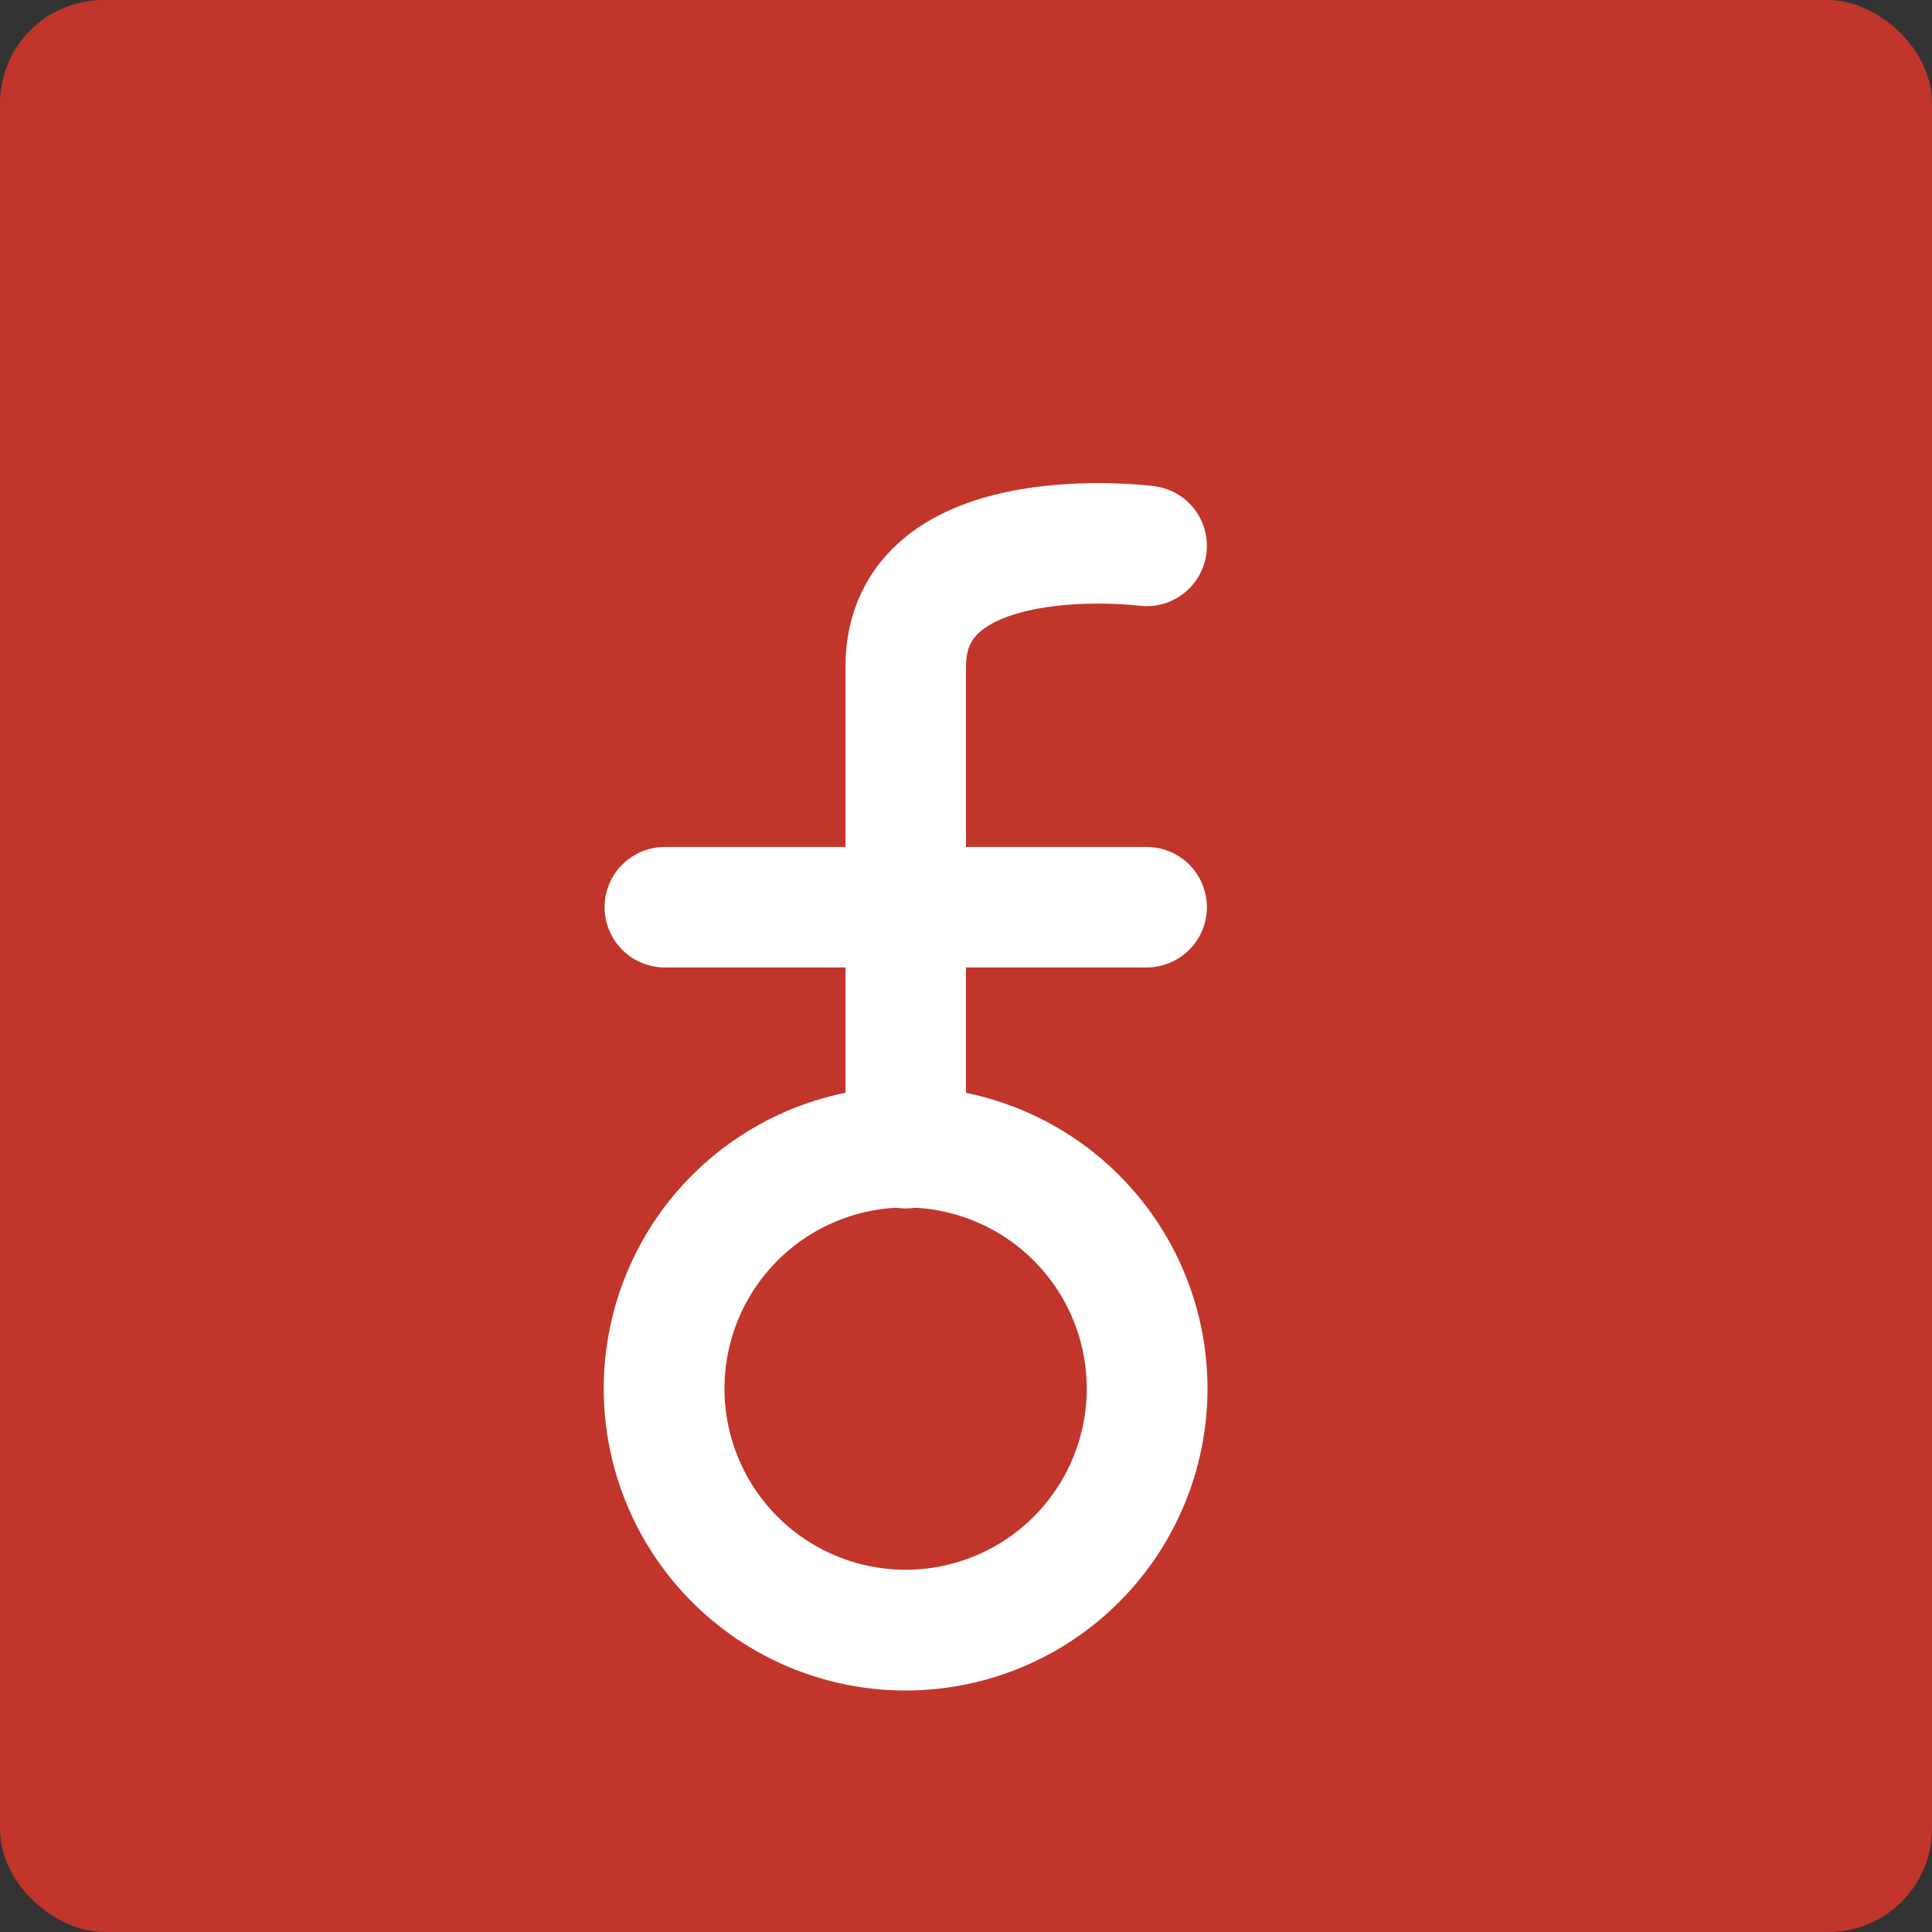 <?xml version="1.0" encoding="UTF-8" standalone="no"?>
<svg xmlns="http://www.w3.org/2000/svg" height="16" width="16" version="1">
 <rect width="100%" height="100%" fill="#333333" stroke="none"/>
 <rect ry=".857" rx=".857" transform="matrix(0,-1,-1,0,0,0)" height="16" width="16" y="-16" x="-16" fill="#c2352a"/>
 <path stroke-linejoin="round" d="m7.501 9.509v-3.99c0-1.251 1.995-0.998 1.995-0.998" stroke="#fff" stroke-linecap="round" stroke-width=".998" fill="none"/>
 <path stroke-linejoin="round" d="m5.506 7.513h3.99" stroke="#fff" stroke-linecap="round" stroke-width=".998" fill="none"/>
 <path fill="#fff" d="m7.5 9a2.5 2.5 0 0 0 -2.5 2.5 2.5 2.5 0 0 0 2.5 2.5 2.5 2.5 0 0 0 2.5 -2.5 2.5 2.5 0 0 0 -2.5 -2.5zm0 1a1.5 1.5 0 0 1 1.5 1.5 1.5 1.5 0 0 1 -1.5 1.5 1.5 1.5 0 0 1 -1.5 -1.5 1.5 1.5 0 0 1 1.5 -1.5z"/>
</svg>

